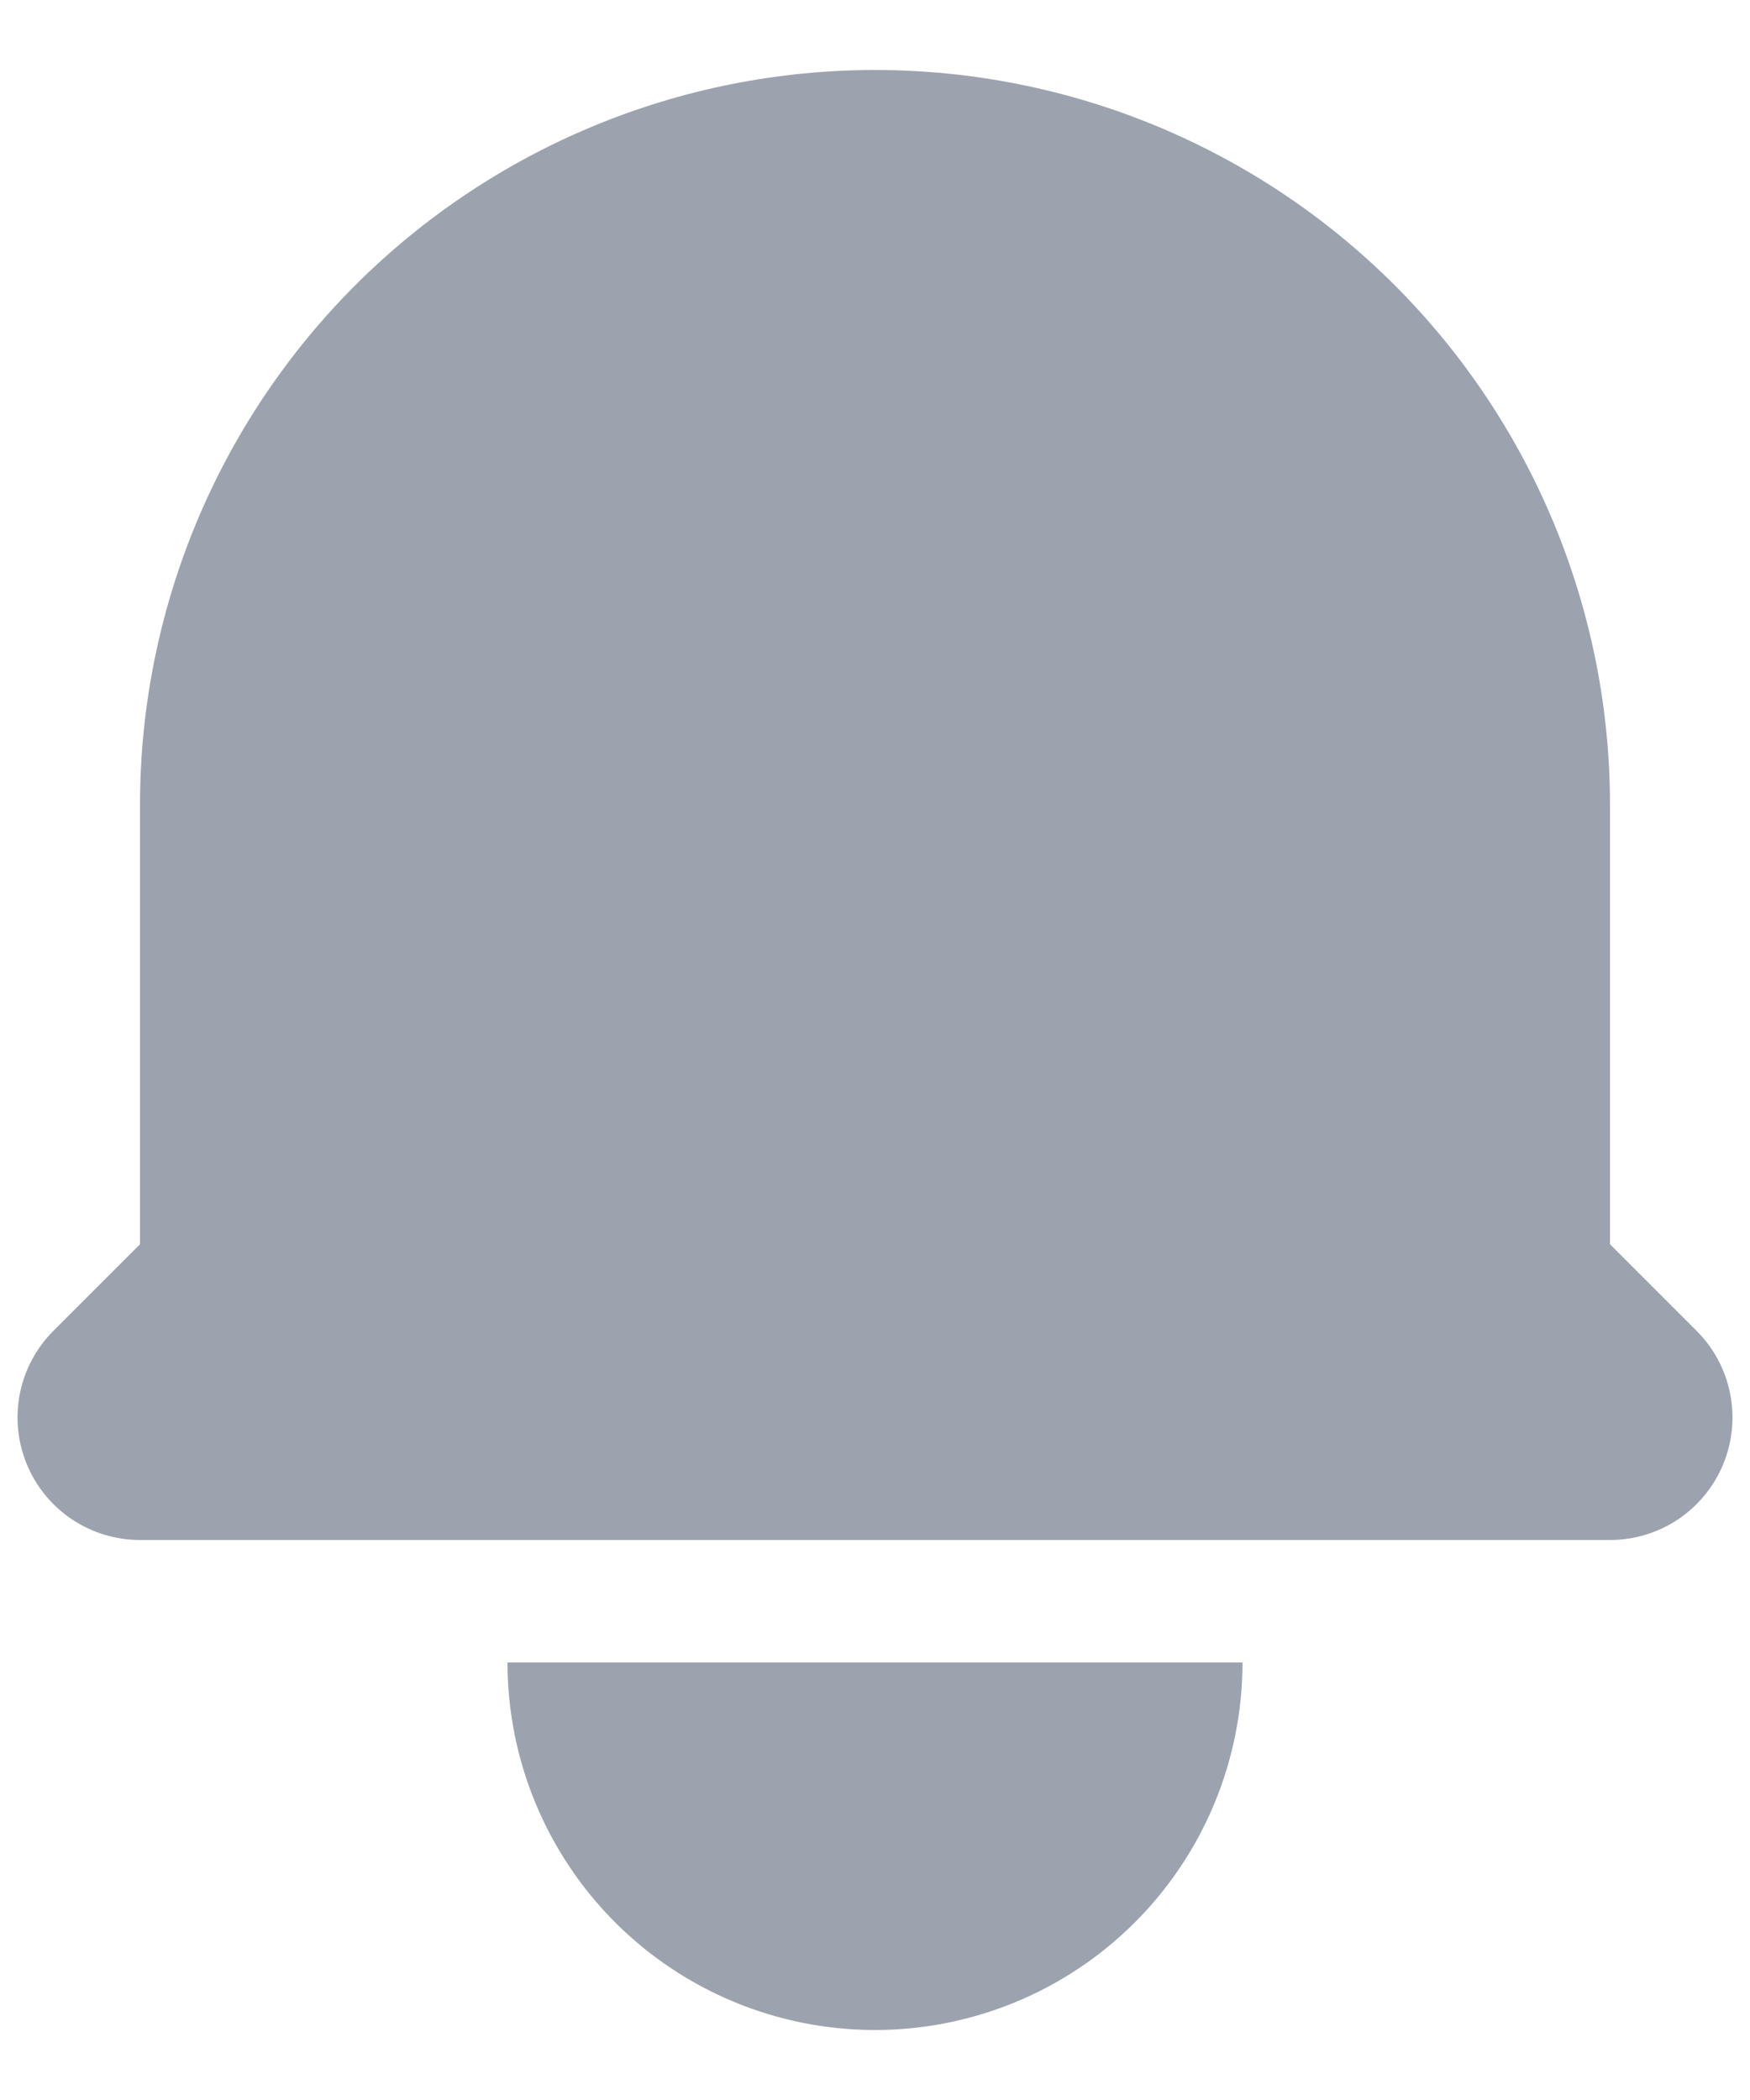 <svg width="20" height="24" viewBox="0 0 20 24" fill="none" xmlns="http://www.w3.org/2000/svg">
<path d="M10 0.8C7.772 0.8 5.636 1.685 4.06 3.26C2.485 4.836 1.6 6.972 1.6 9.2V14.22L0.61 15.21C0.414 15.406 0.281 15.655 0.227 15.927C0.173 16.198 0.201 16.48 0.307 16.736C0.413 16.991 0.592 17.21 0.822 17.364C1.053 17.518 1.323 17.6 1.6 17.6H18.4C18.677 17.6 18.948 17.518 19.178 17.364C19.408 17.21 19.587 16.991 19.693 16.736C19.799 16.48 19.827 16.198 19.773 15.927C19.719 15.655 19.586 15.406 19.39 15.21L18.4 14.22V9.2C18.4 6.972 17.515 4.836 15.94 3.26C14.364 1.685 12.228 0.8 10 0.8ZM10 23.2C8.886 23.2 7.818 22.758 7.03 21.97C6.243 21.182 5.8 20.114 5.8 19H14.2C14.2 20.114 13.758 21.182 12.97 21.97C12.182 22.758 11.114 23.2 10 23.2Z" fill="#9CA3AF"/>
</svg>
